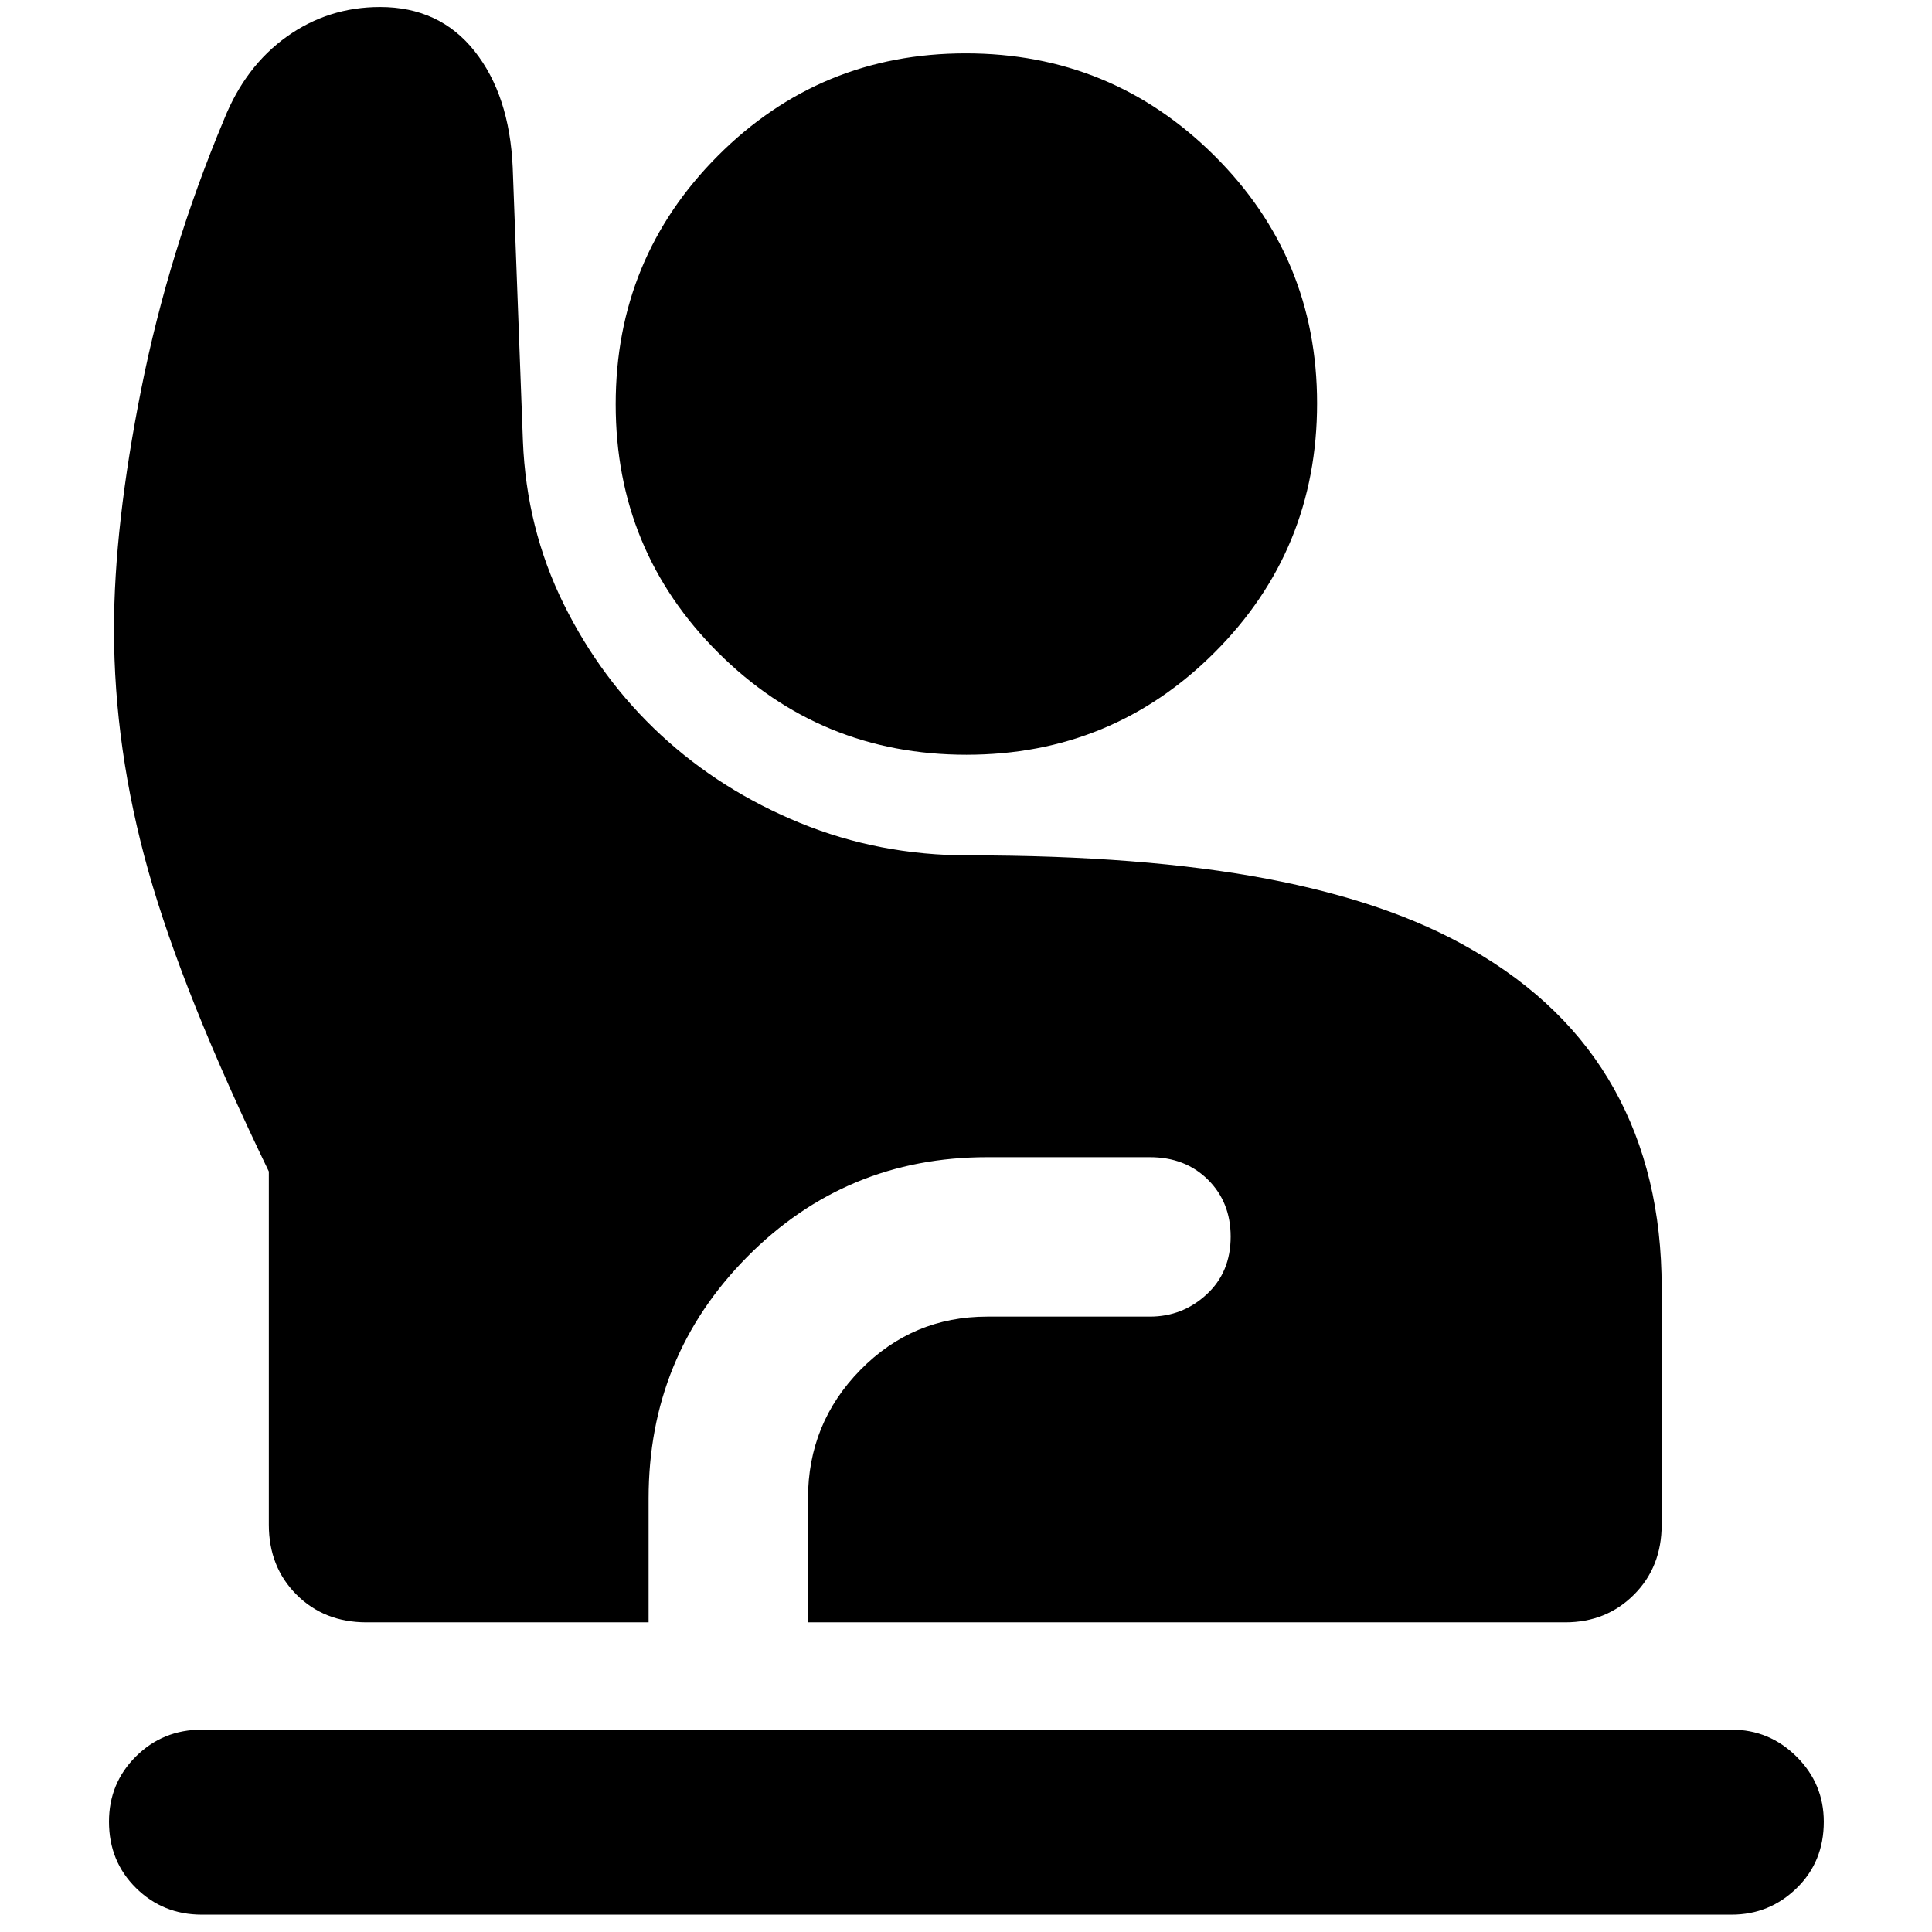 <svg xmlns="http://www.w3.org/2000/svg" height="40" viewBox="0 -960 960 960" width="40"><path d="M100.25-8.62q-19.3 0-32.7-13.26-13.4-13.25-13.4-32.94 0-19.12 13.4-32.42t32.7-13.3h760.17q18.8 0 32.31 13.44 13.5 13.44 13.5 32.33 0 19.87-13.5 33.01-13.51 13.14-32.31 13.14H100.25Zm81.88-145.25q-21.04 0-34.79-13.76-13.76-13.75-13.76-34.79v-175.47q-42.74-88.42-59.84-149.2-17.1-60.78-17.1-120.23 0-51.39 13.57-119.5t41.2-134.05q10.56-26.28 31.14-40.96 20.59-14.69 46.31-14.69 29.51 0 46.91 21.87 17.4 21.88 18.99 57.87l5.07 135.88q1.71 43.48 20.25 81.01 18.54 37.53 48.35 65.13 29.82 27.6 69.13 43.69 39.32 16.1 83.64 16.1 86.98 0 148.2 11.6 61.21 11.6 101.6 35.01 47.41 27.1 71.04 69.47 23.63 42.37 23.63 98.69v117.78q0 21.04-13.75 34.79-13.75 13.76-34.14 13.76H401.49v-61.55q0-37.34 26.01-63.85 26.01-26.51 63.05-26.51h80.78q16.28 0 28.23-11.03 11.95-11.02 11.95-28.7 0-17.11-11.27-28.3Q588.96-385 571.33-385h-80.78q-70.23 0-119.25 49.51-49.02 49.51-49.02 120.07v61.55H182.13Zm298.1-431.1q-72.51 0-123.4-50.76-50.9-50.77-50.9-123.37t50.78-123.49q50.78-50.9 123.17-50.9 72.4 0 123.48 50.77 51.09 50.78 51.09 123.16 0 72.79-50.86 123.69-50.86 50.9-123.36 50.9Z"/></svg>